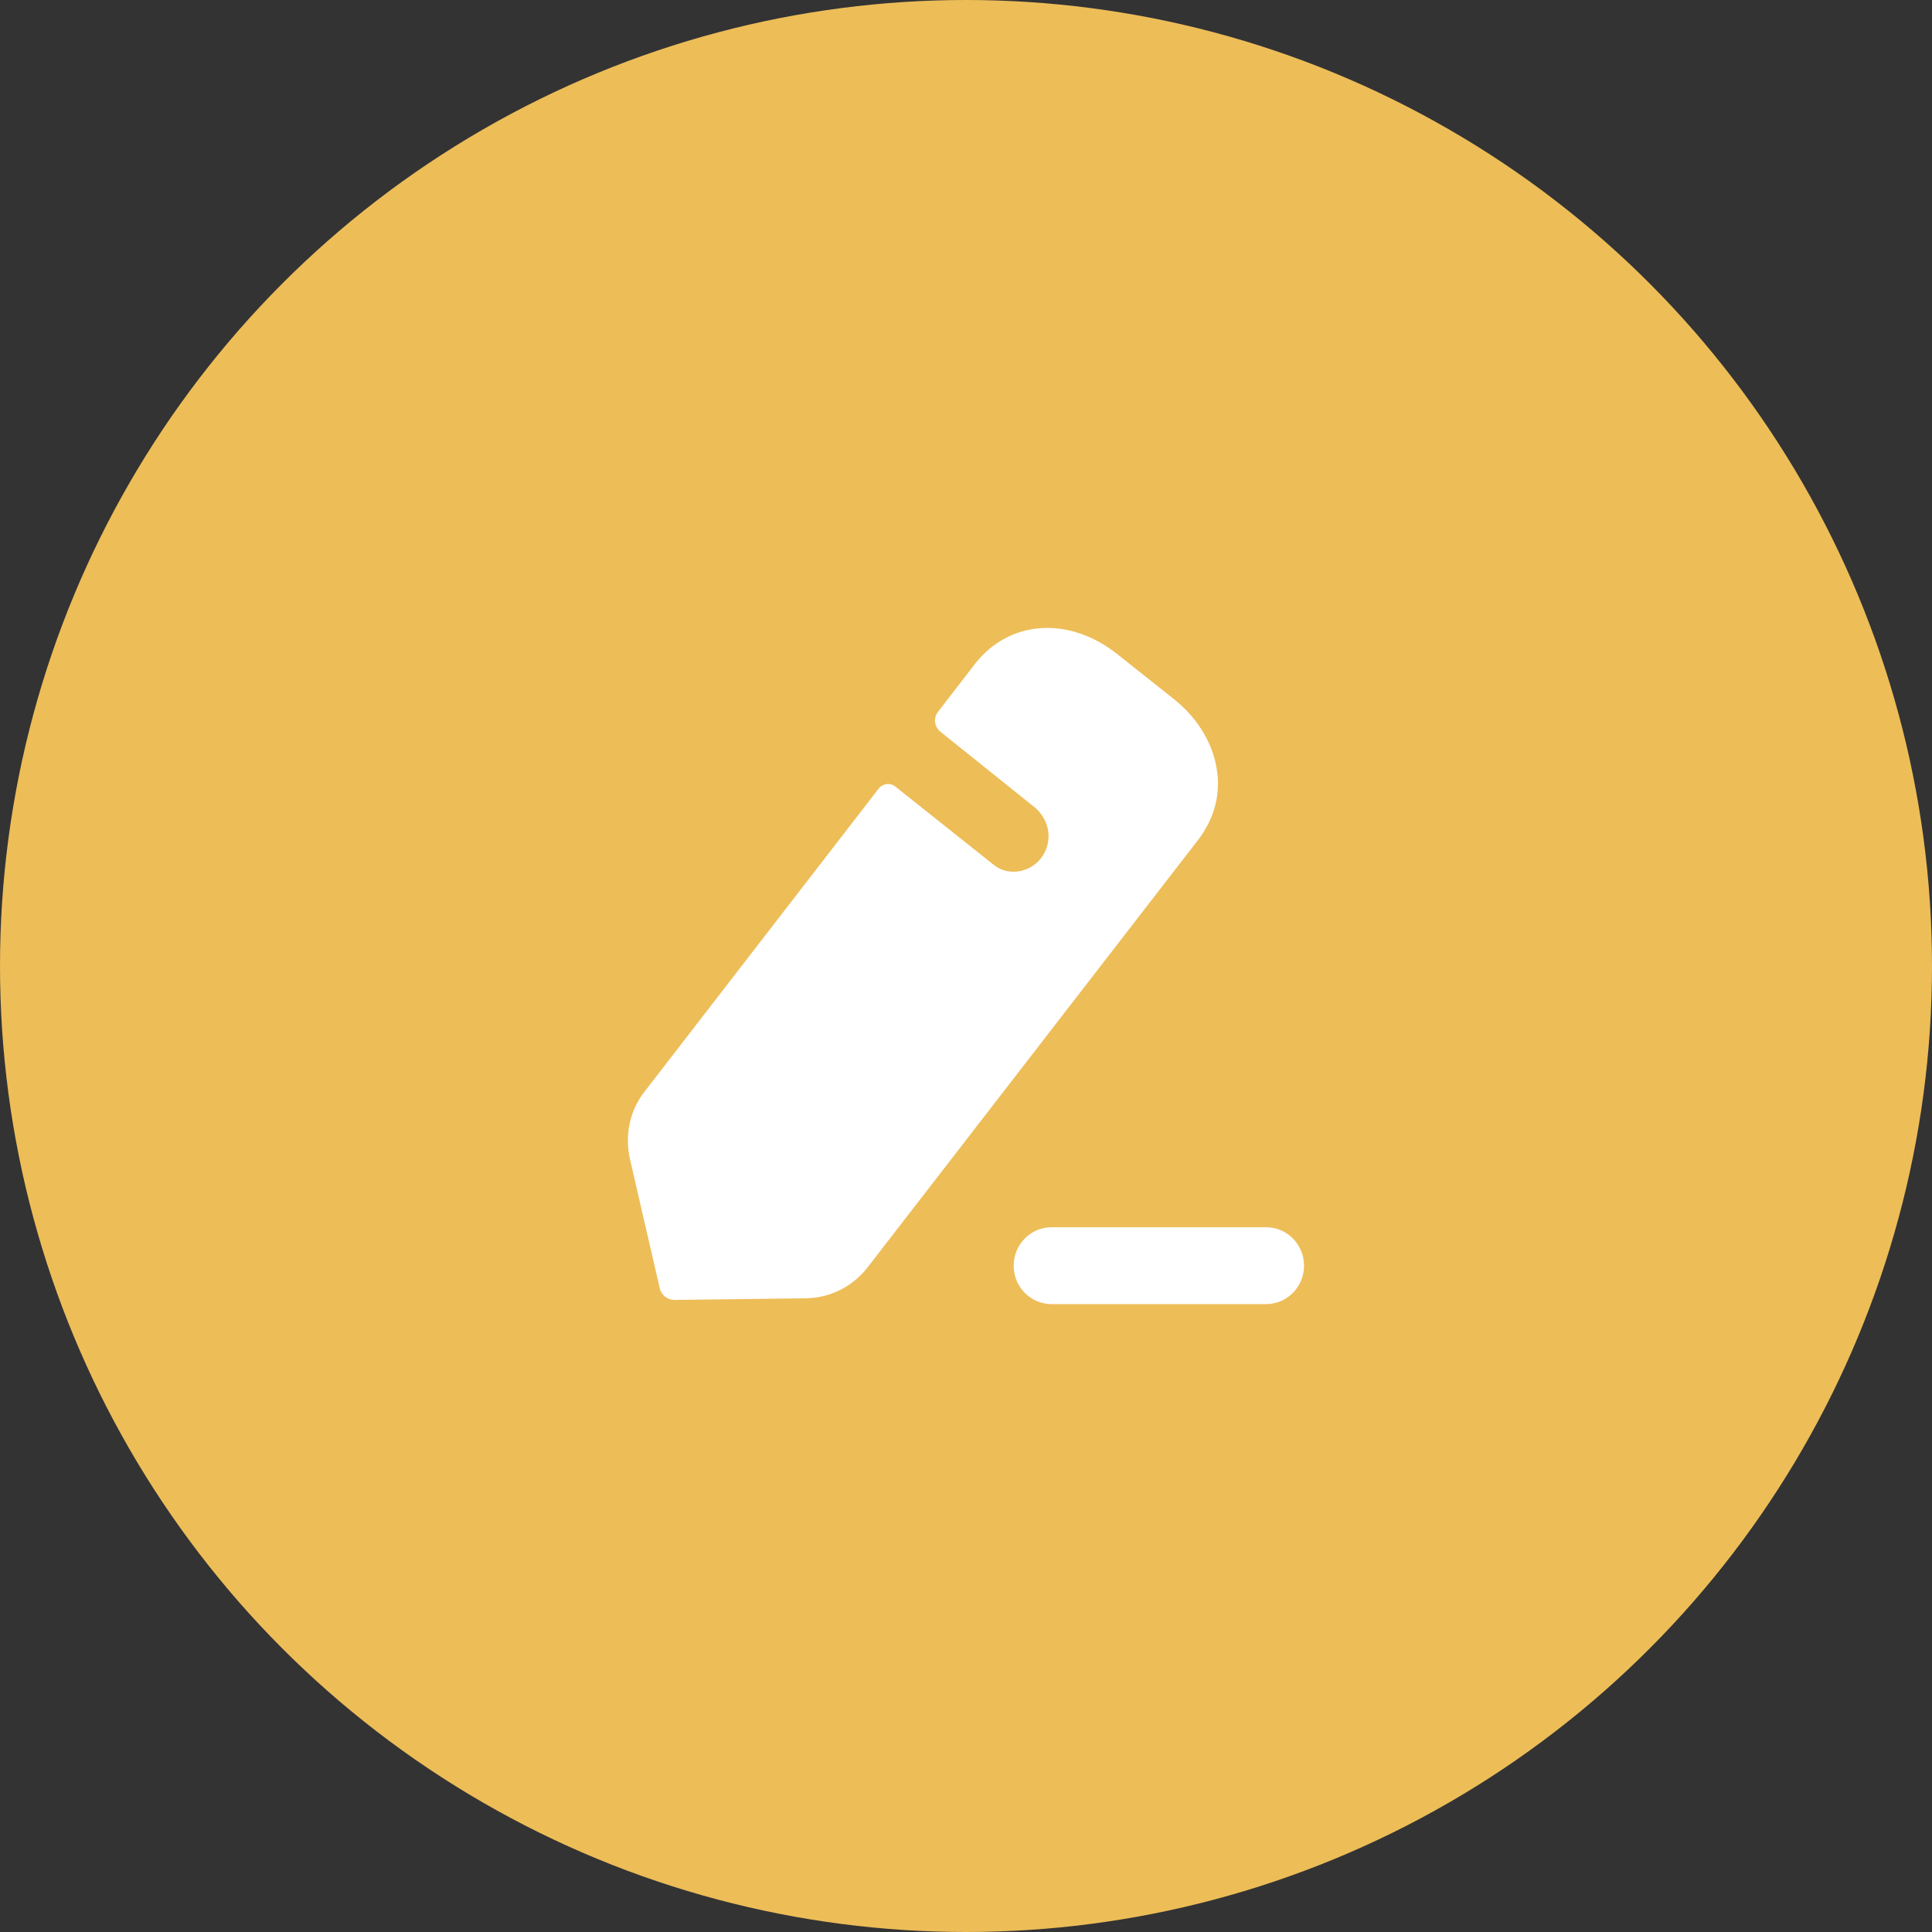 <svg width="36" height="36" viewBox="0 0 36 36" fill="none" xmlns="http://www.w3.org/2000/svg">
<rect x="0" y="0" width="36" height="36" fill="#333333" stroke="none"/>
<circle cx="18" cy="18" r="18" fill="#EDBD58"/>
<path fill-rule="evenodd" clip-rule="evenodd" d="M16.163 23.62L22.313 15.666C22.647 15.237 22.766 14.741 22.655 14.236C22.558 13.777 22.276 13.341 21.853 13.01L20.82 12.19C19.921 11.475 18.807 11.55 18.168 12.37L17.477 13.266C17.388 13.379 17.411 13.544 17.522 13.634C17.522 13.634 19.268 15.034 19.305 15.064C19.424 15.177 19.513 15.327 19.535 15.508C19.572 15.862 19.327 16.193 18.963 16.238C18.792 16.261 18.629 16.208 18.51 16.11L16.675 14.65C16.586 14.583 16.452 14.598 16.378 14.688L12.018 20.331C11.736 20.685 11.639 21.144 11.736 21.588L12.293 24.003C12.322 24.131 12.434 24.222 12.568 24.222L15.019 24.192C15.464 24.184 15.88 23.981 16.163 23.62ZM19.595 22.868H23.592C23.982 22.868 24.299 23.189 24.299 23.584C24.299 23.98 23.982 24.3 23.592 24.3H19.595C19.205 24.3 18.888 23.98 18.888 23.584C18.888 23.189 19.205 22.868 19.595 22.868Z" fill="white"/>
</svg>
